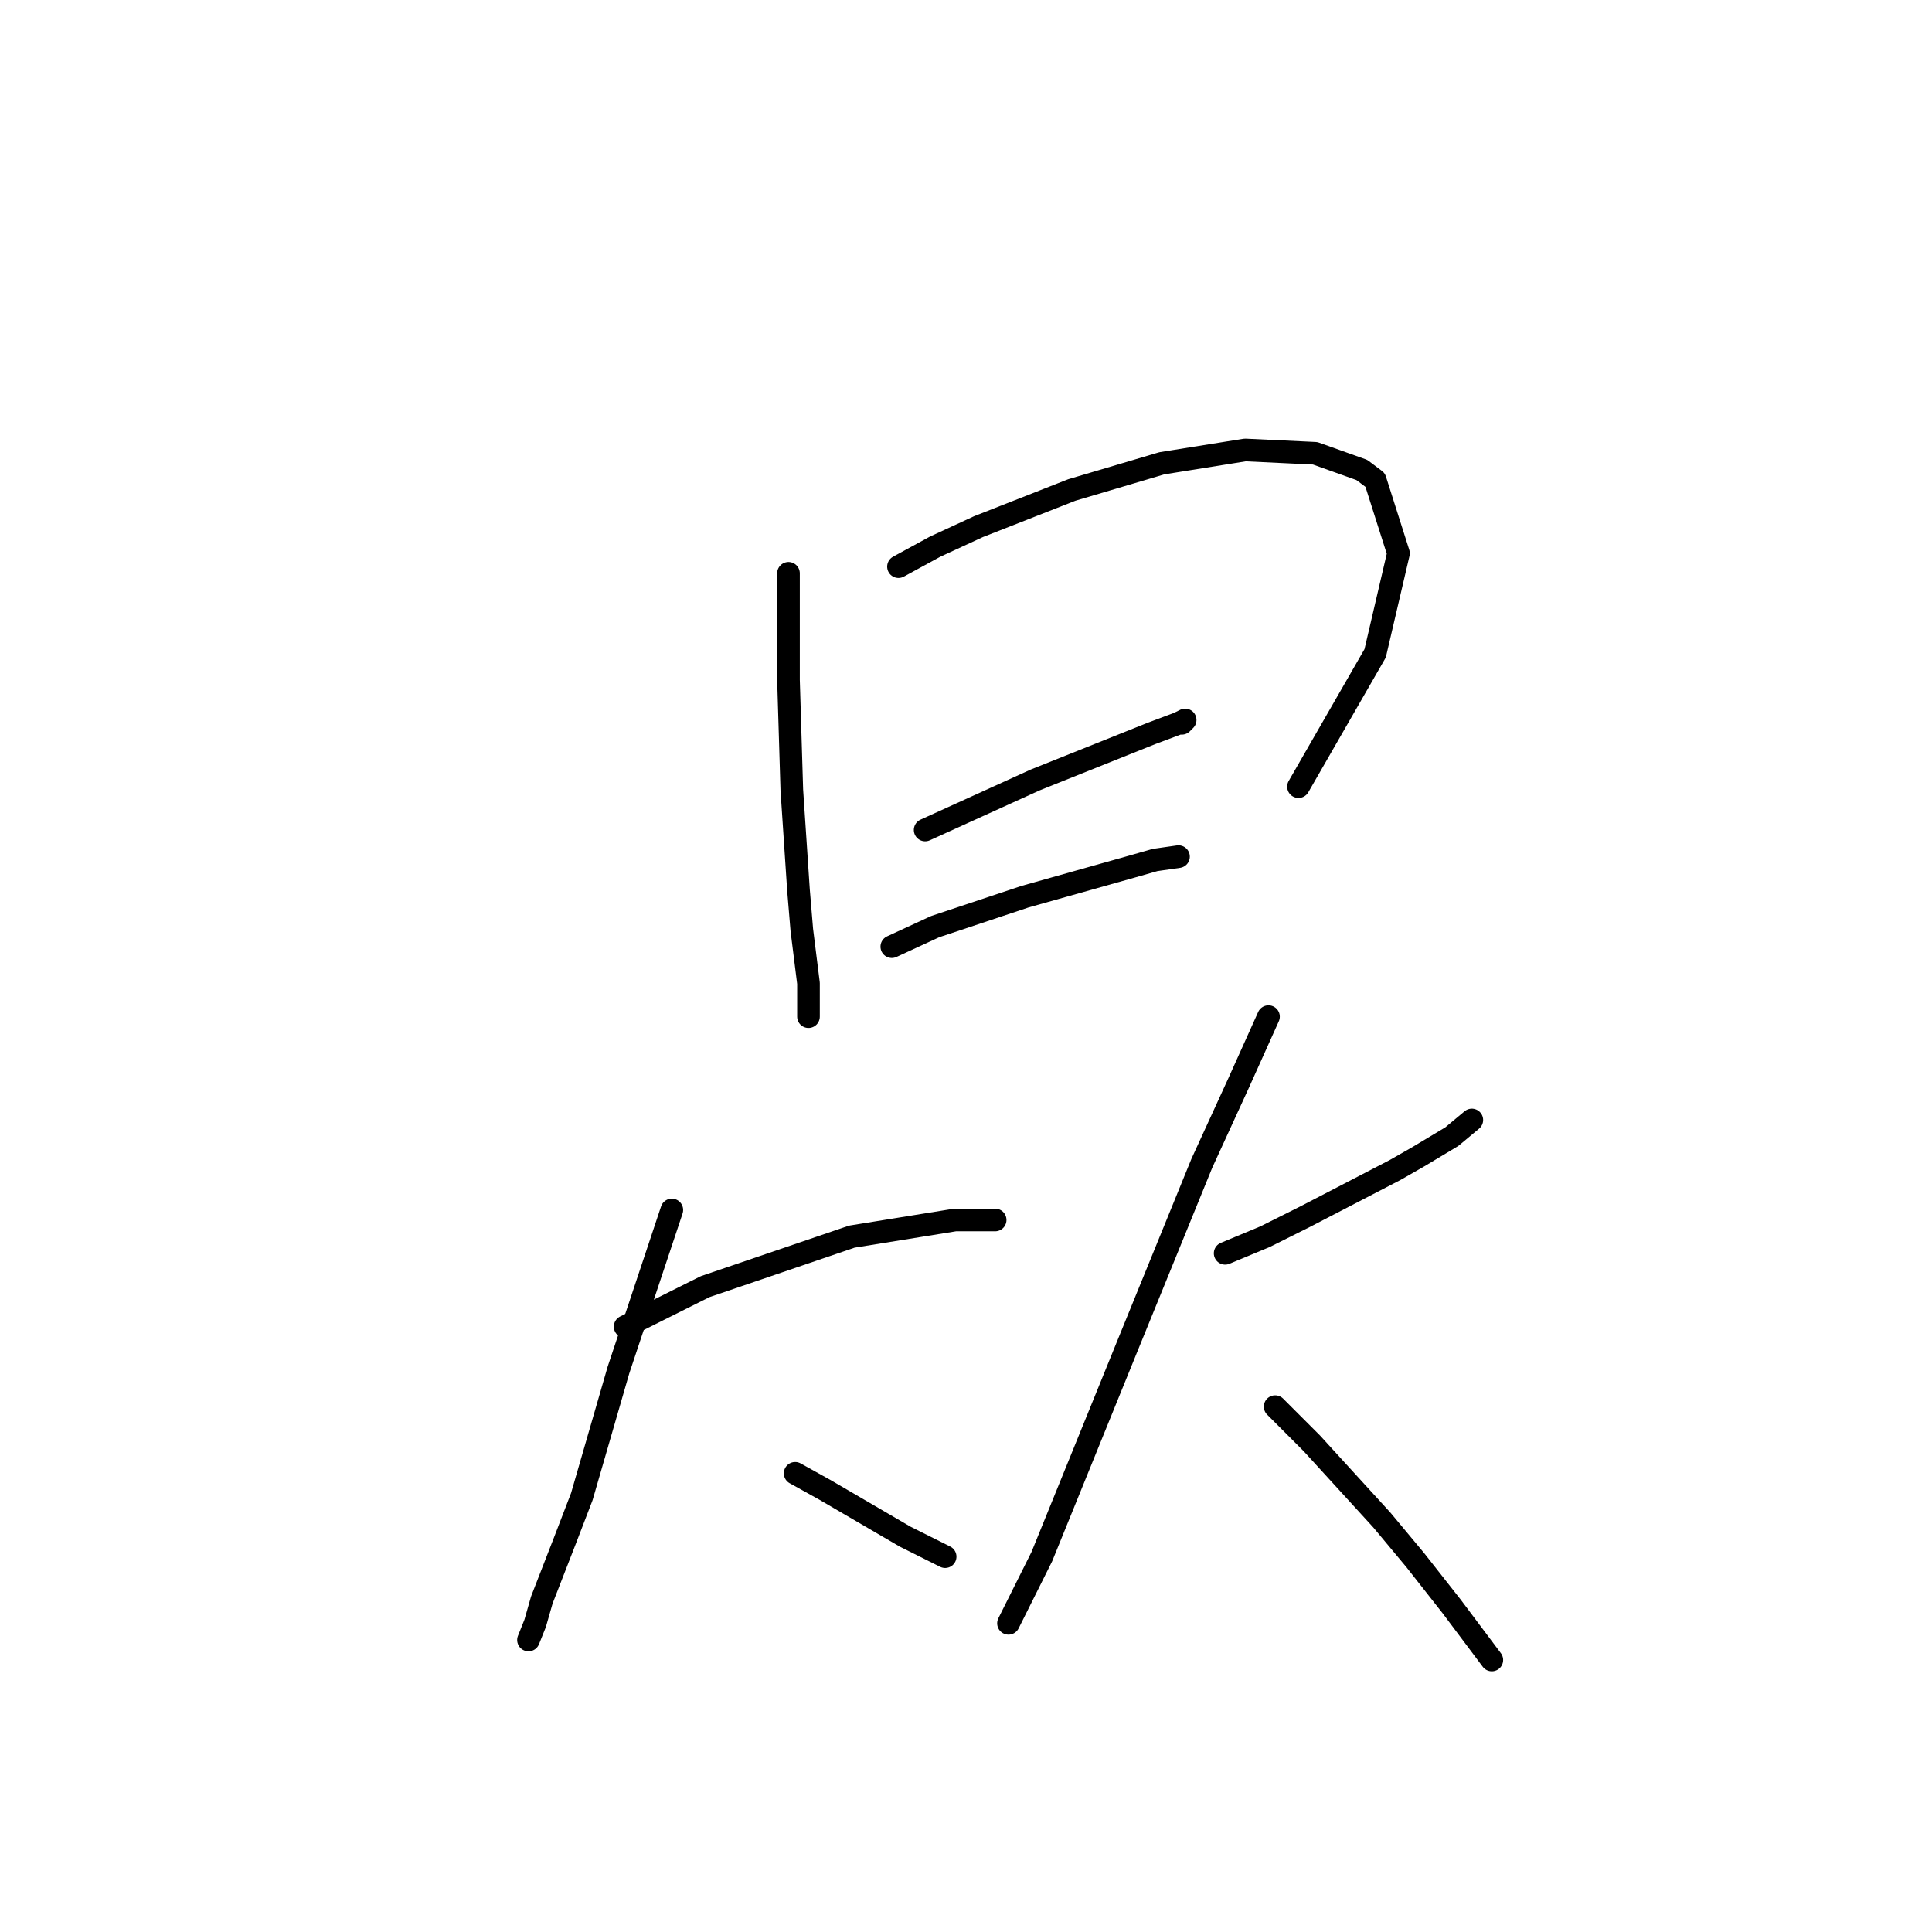 <?xml version="1.0" standalone="no"?>
    <svg width="256" height="256" xmlns="http://www.w3.org/2000/svg" version="1.1">
    <polyline stroke="black" stroke-width="3" stroke-linecap="round" fill="transparent" stroke-linejoin="round" points="104.478 75.966 104.478 90.1 104.92 104.676 105.803 117.926 106.245 123.227 107.128 130.294 107.128 134.71 107.128 134.71 " />
        <polyline stroke="black" stroke-width="3" stroke-linecap="round" fill="transparent" stroke-linejoin="round" points="119.054 75.082 123.912 72.432 129.654 69.782 142.022 64.924 153.947 61.39 164.99 59.623 174.265 60.065 180.449 62.273 182.215 63.599 185.307 73.316 182.215 86.566 172.057 104.234 172.057 104.234 " />
        <polyline stroke="black" stroke-width="3" stroke-linecap="round" fill="transparent" stroke-linejoin="round" points="122.587 109.976 127.446 107.767 132.305 105.559 137.163 103.351 145.997 99.817 152.622 97.167 156.156 95.842 157.039 95.4 156.597 95.842 156.597 95.842 " />
        <polyline stroke="black" stroke-width="3" stroke-linecap="round" fill="transparent" stroke-linejoin="round" points="118.17 125.435 123.912 122.785 135.838 118.81 149.972 114.834 153.064 113.951 156.156 113.509 156.156 113.509 " />
        <polyline stroke="black" stroke-width="3" stroke-linecap="round" fill="transparent" stroke-linejoin="round" points="82.835 175.788 88.136 173.137 93.436 170.487 112.87 163.862 126.563 161.653 131.863 161.653 131.863 161.653 " />
        <polyline stroke="black" stroke-width="3" stroke-linecap="round" fill="transparent" stroke-linejoin="round" points="89.019 160.328 81.952 181.529 77.093 198.314 74.885 204.056 71.793 212.006 70.91 215.098 70.026 217.306 70.026 217.306 " />
        <polyline stroke="black" stroke-width="3" stroke-linecap="round" fill="transparent" stroke-linejoin="round" points="105.362 195.222 109.337 197.43 119.937 203.614 125.237 206.264 125.237 206.264 " />
        <polyline stroke="black" stroke-width="3" stroke-linecap="round" fill="transparent" stroke-linejoin="round" points="162.339 166.07 167.64 163.862 172.94 161.212 184.865 155.028 187.957 153.261 192.374 150.611 195.024 148.403 195.024 148.403 " />
        <polyline stroke="black" stroke-width="3" stroke-linecap="round" fill="transparent" stroke-linejoin="round" points="168.081 134.71 164.106 143.544 159.248 154.145 149.53 177.996 138.046 206.264 133.63 215.098 133.63 215.098 " />
        <polyline stroke="black" stroke-width="3" stroke-linecap="round" fill="transparent" stroke-linejoin="round" points="168.965 186.388 173.823 191.247 183.099 201.405 187.516 206.706 192.374 212.889 197.674 219.956 197.674 219.956 " />
        </svg>